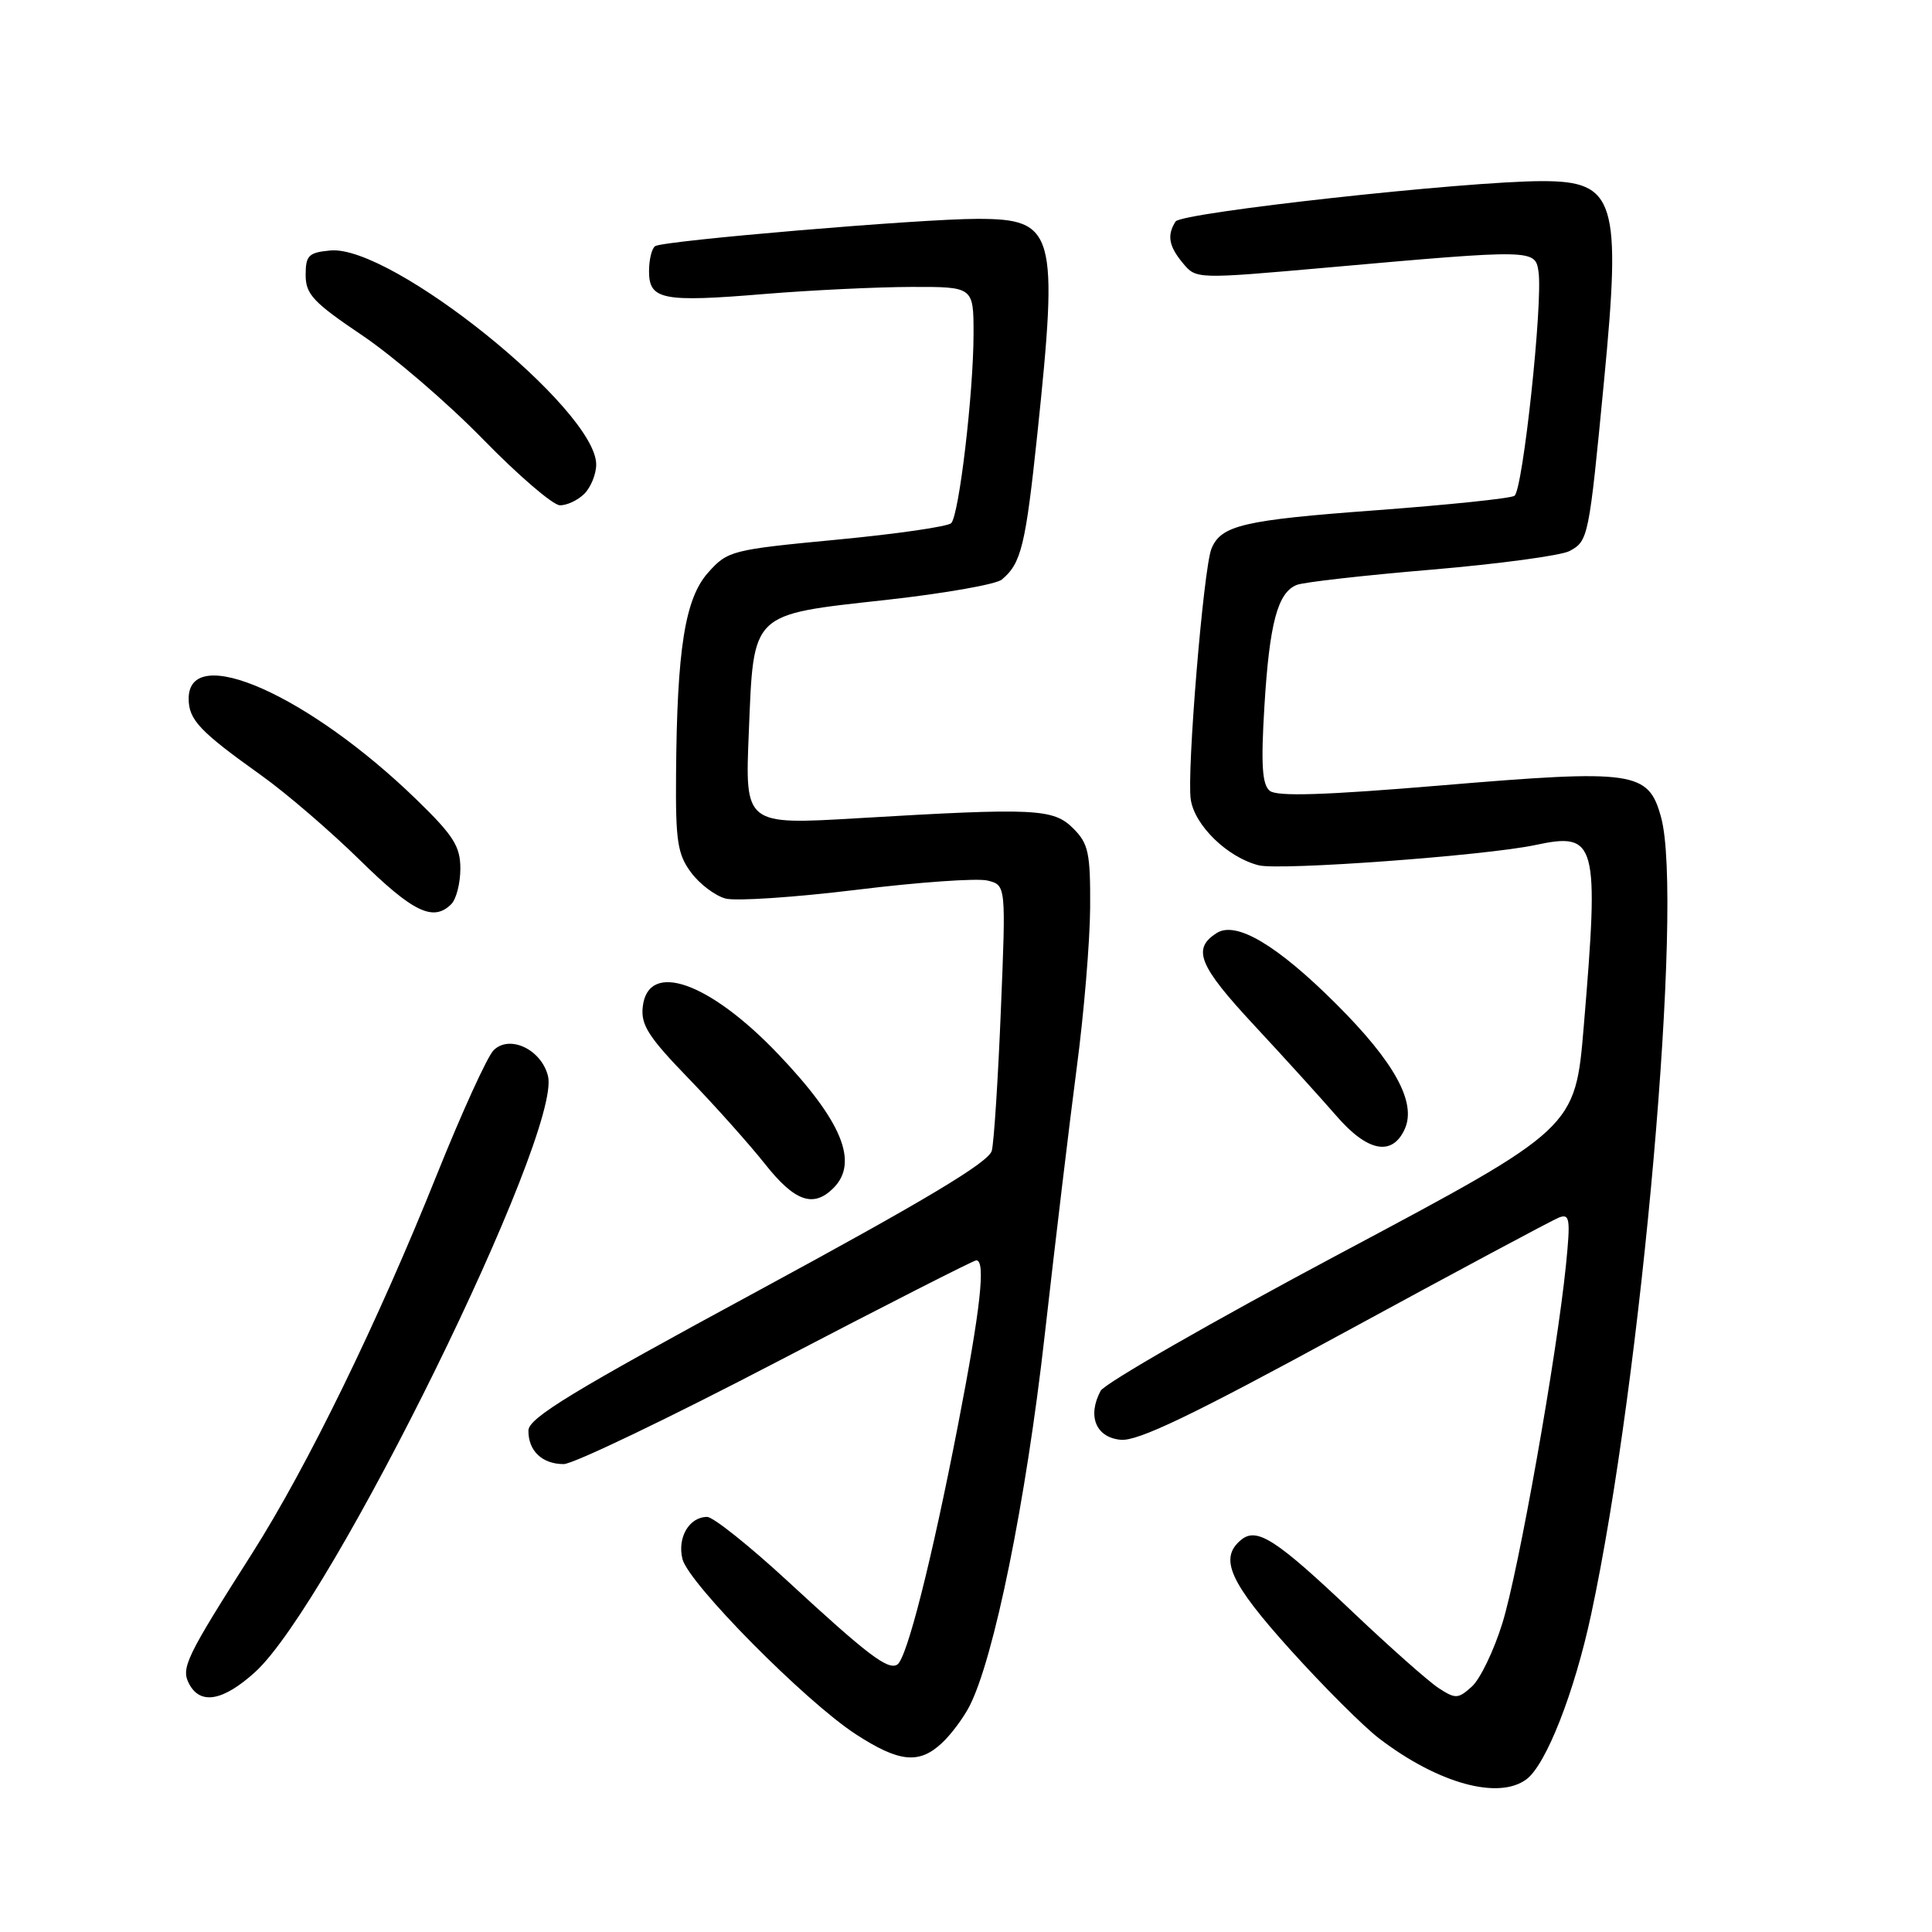 <?xml version="1.0" encoding="UTF-8" standalone="no"?>
<!DOCTYPE svg PUBLIC "-//W3C//DTD SVG 1.1//EN" "http://www.w3.org/Graphics/SVG/1.1/DTD/svg11.dtd" >
<svg xmlns="http://www.w3.org/2000/svg" xmlns:xlink="http://www.w3.org/1999/xlink" version="1.1" viewBox="0 0 256 256">
 <g >
 <path fill="currentColor"
d=" M 202.28 235.75 C 204.88 233.79 208.62 224.24 210.83 213.94 C 217.55 182.65 223.11 119.25 220.10 108.29 C 218.42 102.18 216.62 101.92 190.98 104.07 C 175.47 105.37 169.19 105.57 168.24 104.78 C 167.24 103.95 167.07 101.30 167.54 93.60 C 168.21 82.56 169.30 78.49 171.84 77.50 C 172.75 77.14 180.80 76.23 189.72 75.48 C 198.64 74.72 206.85 73.61 207.96 73.02 C 210.46 71.68 210.54 71.30 212.53 50.60 C 214.85 26.56 214.07 24.00 204.36 24.00 C 194.27 24.00 156.53 28.16 155.77 29.35 C 154.61 31.16 154.86 32.62 156.75 34.88 C 158.50 36.99 158.51 36.99 176.00 35.44 C 203.23 33.02 203.43 33.03 203.86 36.00 C 204.46 40.07 201.78 65.02 200.67 65.70 C 200.11 66.05 191.88 66.90 182.37 67.61 C 164.73 68.91 161.78 69.60 160.52 72.72 C 159.47 75.32 157.24 102.30 157.78 105.92 C 158.28 109.38 162.67 113.63 166.80 114.66 C 169.62 115.37 196.88 113.37 203.44 111.97 C 211.57 110.23 211.91 111.50 209.86 135.95 C 208.73 149.50 208.73 149.50 177.77 165.99 C 160.74 175.06 146.38 183.30 145.84 184.29 C 144.05 187.64 145.21 190.47 148.50 190.78 C 150.78 190.99 157.91 187.57 178.22 176.51 C 192.92 168.51 205.68 161.68 206.57 161.33 C 208.01 160.78 208.11 161.50 207.50 167.61 C 206.29 179.59 201.21 208.24 199.07 215.09 C 197.95 218.71 196.13 222.48 195.04 223.47 C 193.20 225.13 192.87 225.14 190.61 223.67 C 189.27 222.79 184.20 218.30 179.34 213.69 C 169.07 203.94 166.54 202.31 164.44 204.05 C 161.49 206.50 162.93 209.68 171.00 218.63 C 175.40 223.51 180.69 228.79 182.75 230.36 C 190.55 236.32 198.58 238.54 202.28 235.75 Z  M 124.80 230.97 C 126.00 229.86 127.63 227.67 128.44 226.12 C 131.70 219.82 135.95 198.91 138.42 177.00 C 139.82 164.62 141.73 148.65 142.67 141.50 C 143.62 134.35 144.42 124.80 144.45 120.28 C 144.49 113.02 144.23 111.79 142.22 109.78 C 139.58 107.14 137.23 107.02 113.61 108.42 C 98.71 109.30 98.71 109.30 99.22 97.07 C 99.88 80.98 99.35 81.49 117.44 79.49 C 125.10 78.64 131.98 77.43 132.74 76.80 C 135.32 74.66 135.89 72.32 137.45 57.54 C 140.27 30.68 139.80 29.00 129.49 29.00 C 121.98 29.00 88.01 31.88 86.82 32.61 C 86.37 32.89 86.00 34.39 86.00 35.94 C 86.00 39.73 87.78 40.08 101.37 38.95 C 107.49 38.45 116.21 38.03 120.75 38.02 C 129.00 38.00 129.00 38.00 129.00 44.25 C 128.99 52.07 127.09 68.22 126.04 69.32 C 125.61 69.77 118.79 70.76 110.88 71.51 C 96.94 72.84 96.42 72.97 93.84 75.86 C 90.76 79.30 89.70 85.99 89.58 102.67 C 89.51 111.45 89.78 113.21 91.57 115.61 C 92.70 117.14 94.76 118.69 96.13 119.06 C 97.50 119.43 105.33 118.90 113.53 117.90 C 121.72 116.89 129.52 116.34 130.86 116.68 C 133.30 117.29 133.30 117.29 132.62 133.84 C 132.25 142.94 131.71 151.32 131.42 152.47 C 131.04 153.99 122.71 158.98 100.47 171.03 C 75.89 184.33 70.03 187.89 70.02 189.55 C 69.99 192.24 71.84 194.00 74.69 194.00 C 75.95 194.00 88.62 187.92 102.85 180.50 C 117.09 173.07 129.02 167.00 129.36 167.00 C 130.64 167.00 129.93 173.40 126.95 188.78 C 123.43 206.91 120.16 219.78 118.89 220.57 C 117.65 221.33 114.96 219.29 104.38 209.52 C 99.30 204.83 94.50 201.00 93.70 201.00 C 91.32 201.00 89.72 203.74 90.43 206.58 C 91.24 209.82 106.76 225.50 113.42 229.81 C 119.14 233.52 121.78 233.79 124.80 230.97 Z  M 33.77 221.59 C 43.87 212.47 74.50 150.13 72.61 142.57 C 71.72 139.04 67.51 137.06 65.40 139.17 C 64.57 140.00 61.20 147.40 57.91 155.59 C 50.06 175.19 40.74 194.29 33.42 205.81 C 24.58 219.70 23.94 221.03 25.08 223.16 C 26.57 225.93 29.56 225.39 33.77 221.59 Z  M 110.43 157.43 C 113.83 154.03 111.57 148.54 103.11 139.67 C 93.96 130.08 85.87 127.25 85.17 133.39 C 84.89 135.80 85.92 137.40 91.23 142.89 C 94.75 146.53 99.31 151.64 101.38 154.25 C 105.30 159.21 107.78 160.08 110.43 157.43 Z  M 186.13 149.62 C 187.73 146.10 184.80 140.75 177.02 133.00 C 169.23 125.23 163.80 122.01 161.24 123.62 C 157.92 125.71 158.82 127.94 166.18 135.85 C 170.21 140.18 175.11 145.59 177.08 147.86 C 181.19 152.62 184.47 153.26 186.13 149.62 Z  M 59.80 119.80 C 60.46 119.14 61.00 117.02 61.00 115.10 C 61.00 112.15 60.09 110.71 55.25 106.01 C 40.99 92.14 25.00 85.03 25.00 92.57 C 25.00 95.38 26.45 96.91 34.62 102.74 C 37.89 105.07 43.78 110.13 47.71 113.99 C 54.73 120.88 57.42 122.18 59.80 119.80 Z  M 77.43 65.43 C 78.29 64.56 79.00 62.82 79.00 61.55 C 79.00 54.26 51.85 32.41 43.77 33.19 C 40.89 33.46 40.50 33.85 40.50 36.44 C 40.50 38.99 41.51 40.07 48.00 44.44 C 52.12 47.22 59.33 53.41 64.00 58.20 C 68.67 62.99 73.26 66.93 74.18 66.95 C 75.10 66.98 76.56 66.29 77.43 65.43 Z "/>
</g>
</svg>